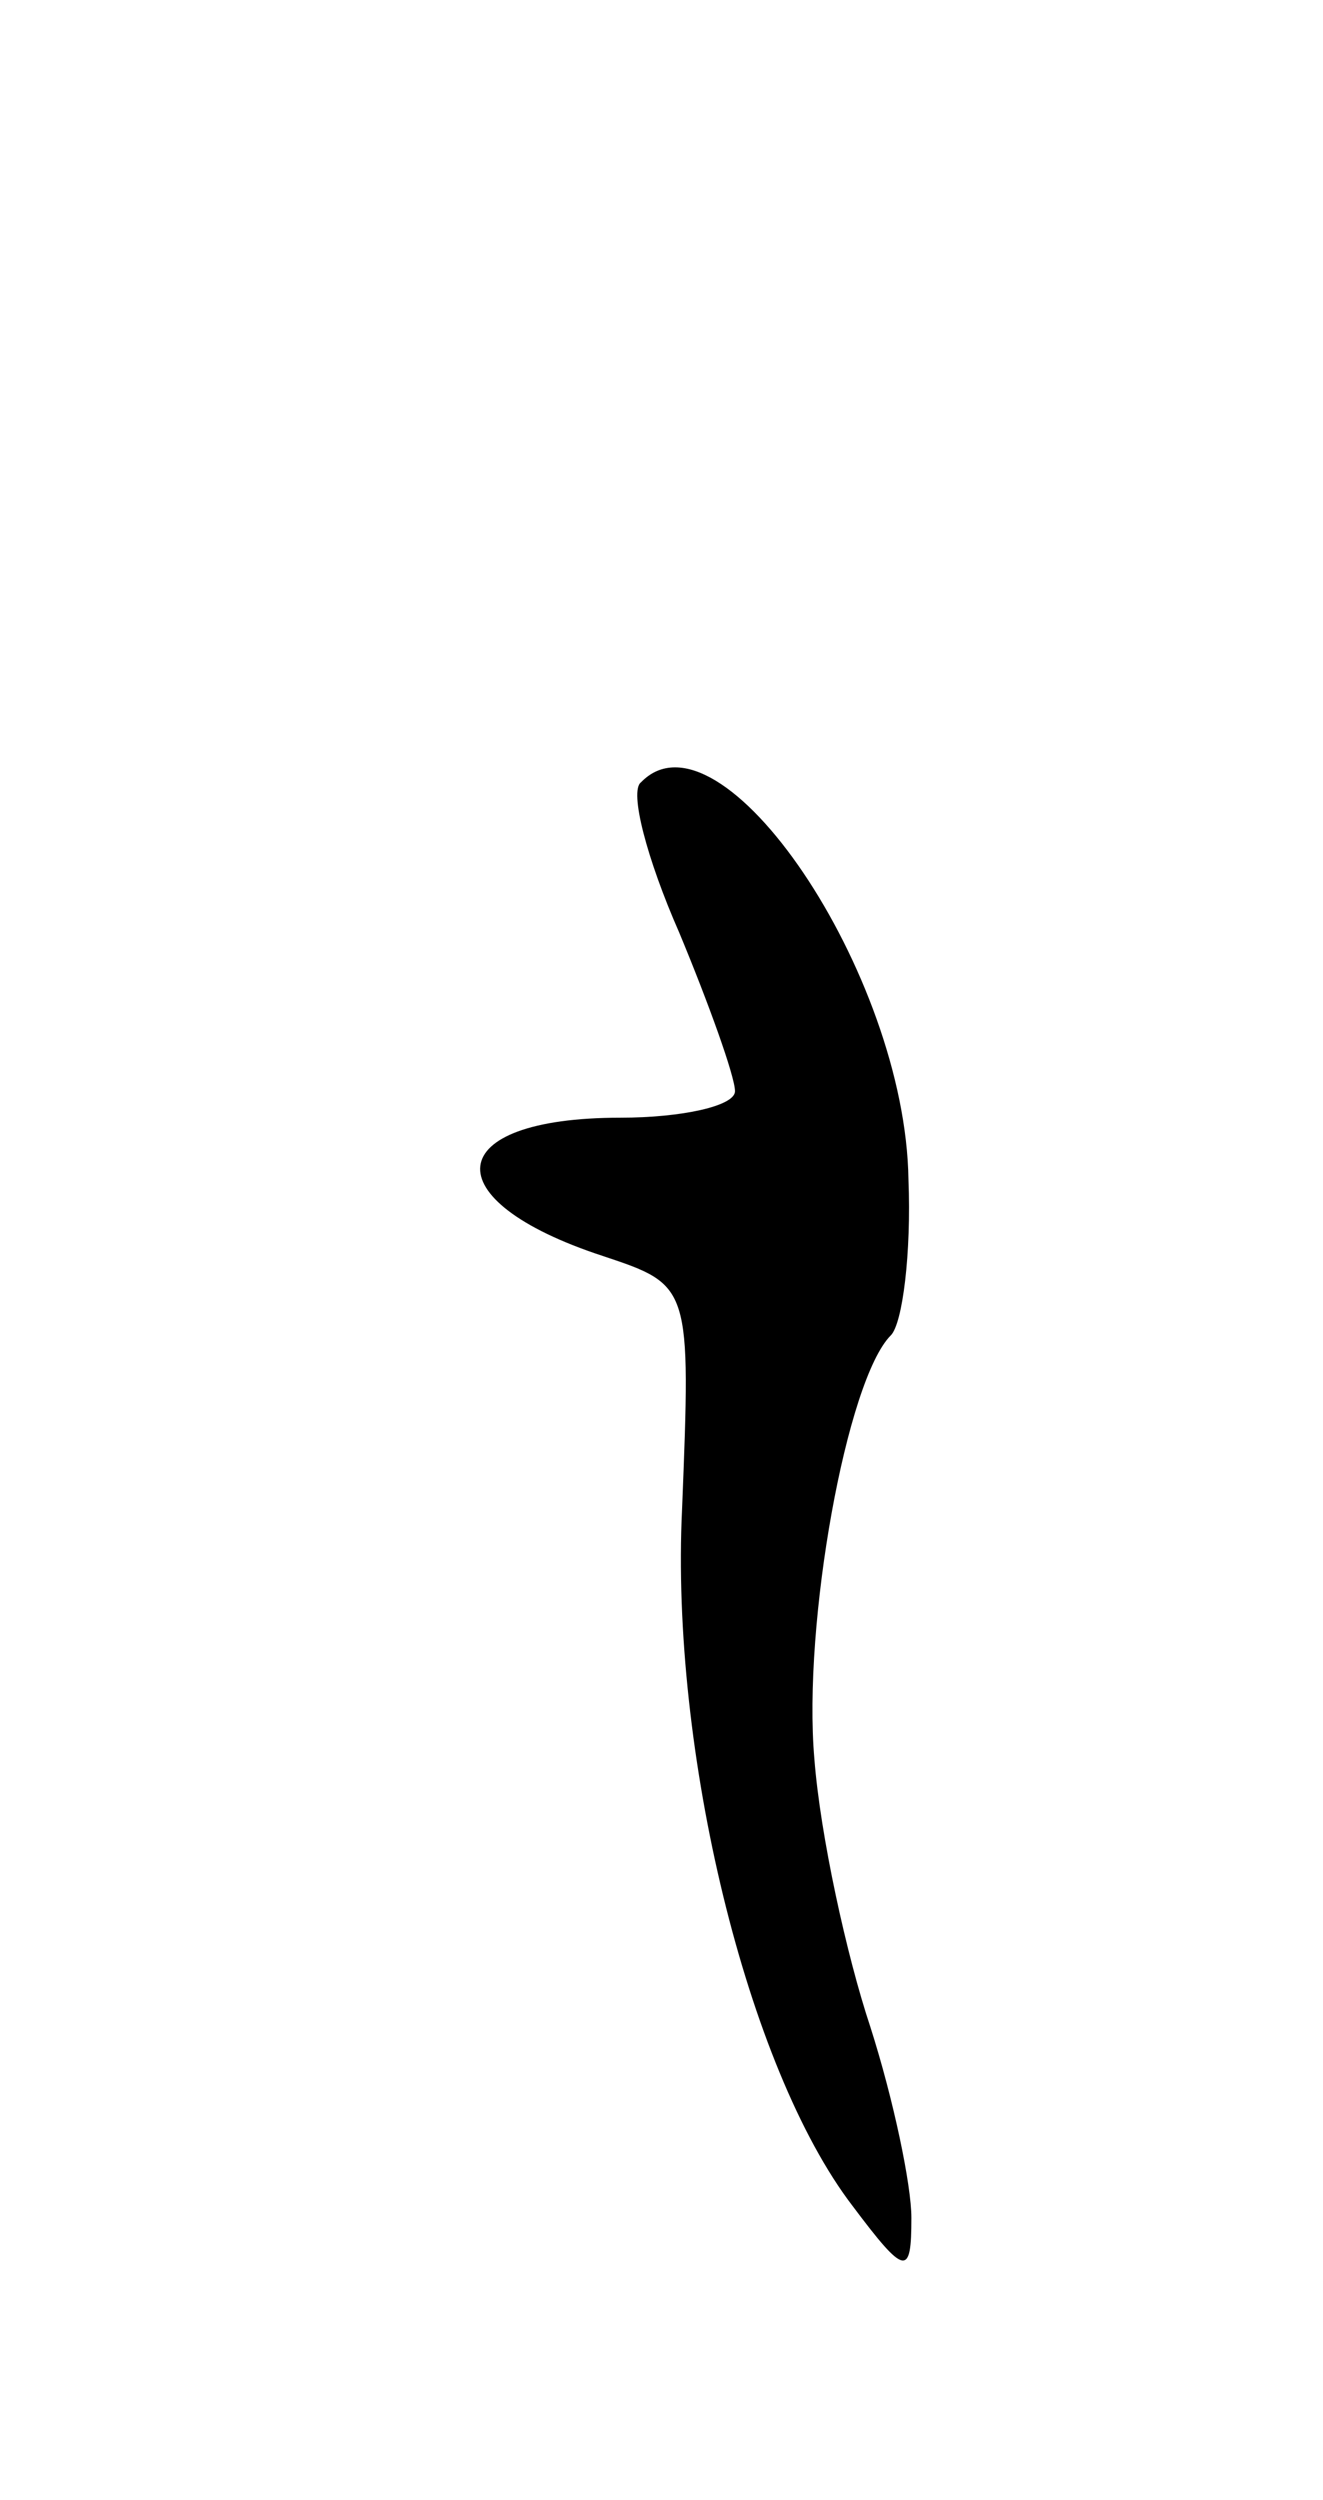 <svg version="1.0" xmlns="http://www.w3.org/2000/svg"
 width="45pt" height="85pt" viewBox="0 0 45 85"
 preserveAspectRatio="xMidYMid meet">
<g transform="translate(0,85) scale(0.1,-0.1)"
fill="#000000" stroke="none">
<path d="M218 584 c-4 -3 2 -26 13 -51 10 -24 19 -49 19 -54 0 -5 -18 -9 -39
-9 -61 0 -64 -28 -6 -47 30 -10 30 -10 27 -86 -4 -82 22 -190 58 -237 18 -24
20 -24 20 -4 0 11 -6 40 -14 65 -8 24 -17 65 -19 91 -4 46 11 129 26 144 4 4
7 28 6 53 -1 70 -64 163 -91 135z"/>
</g>
</svg>
